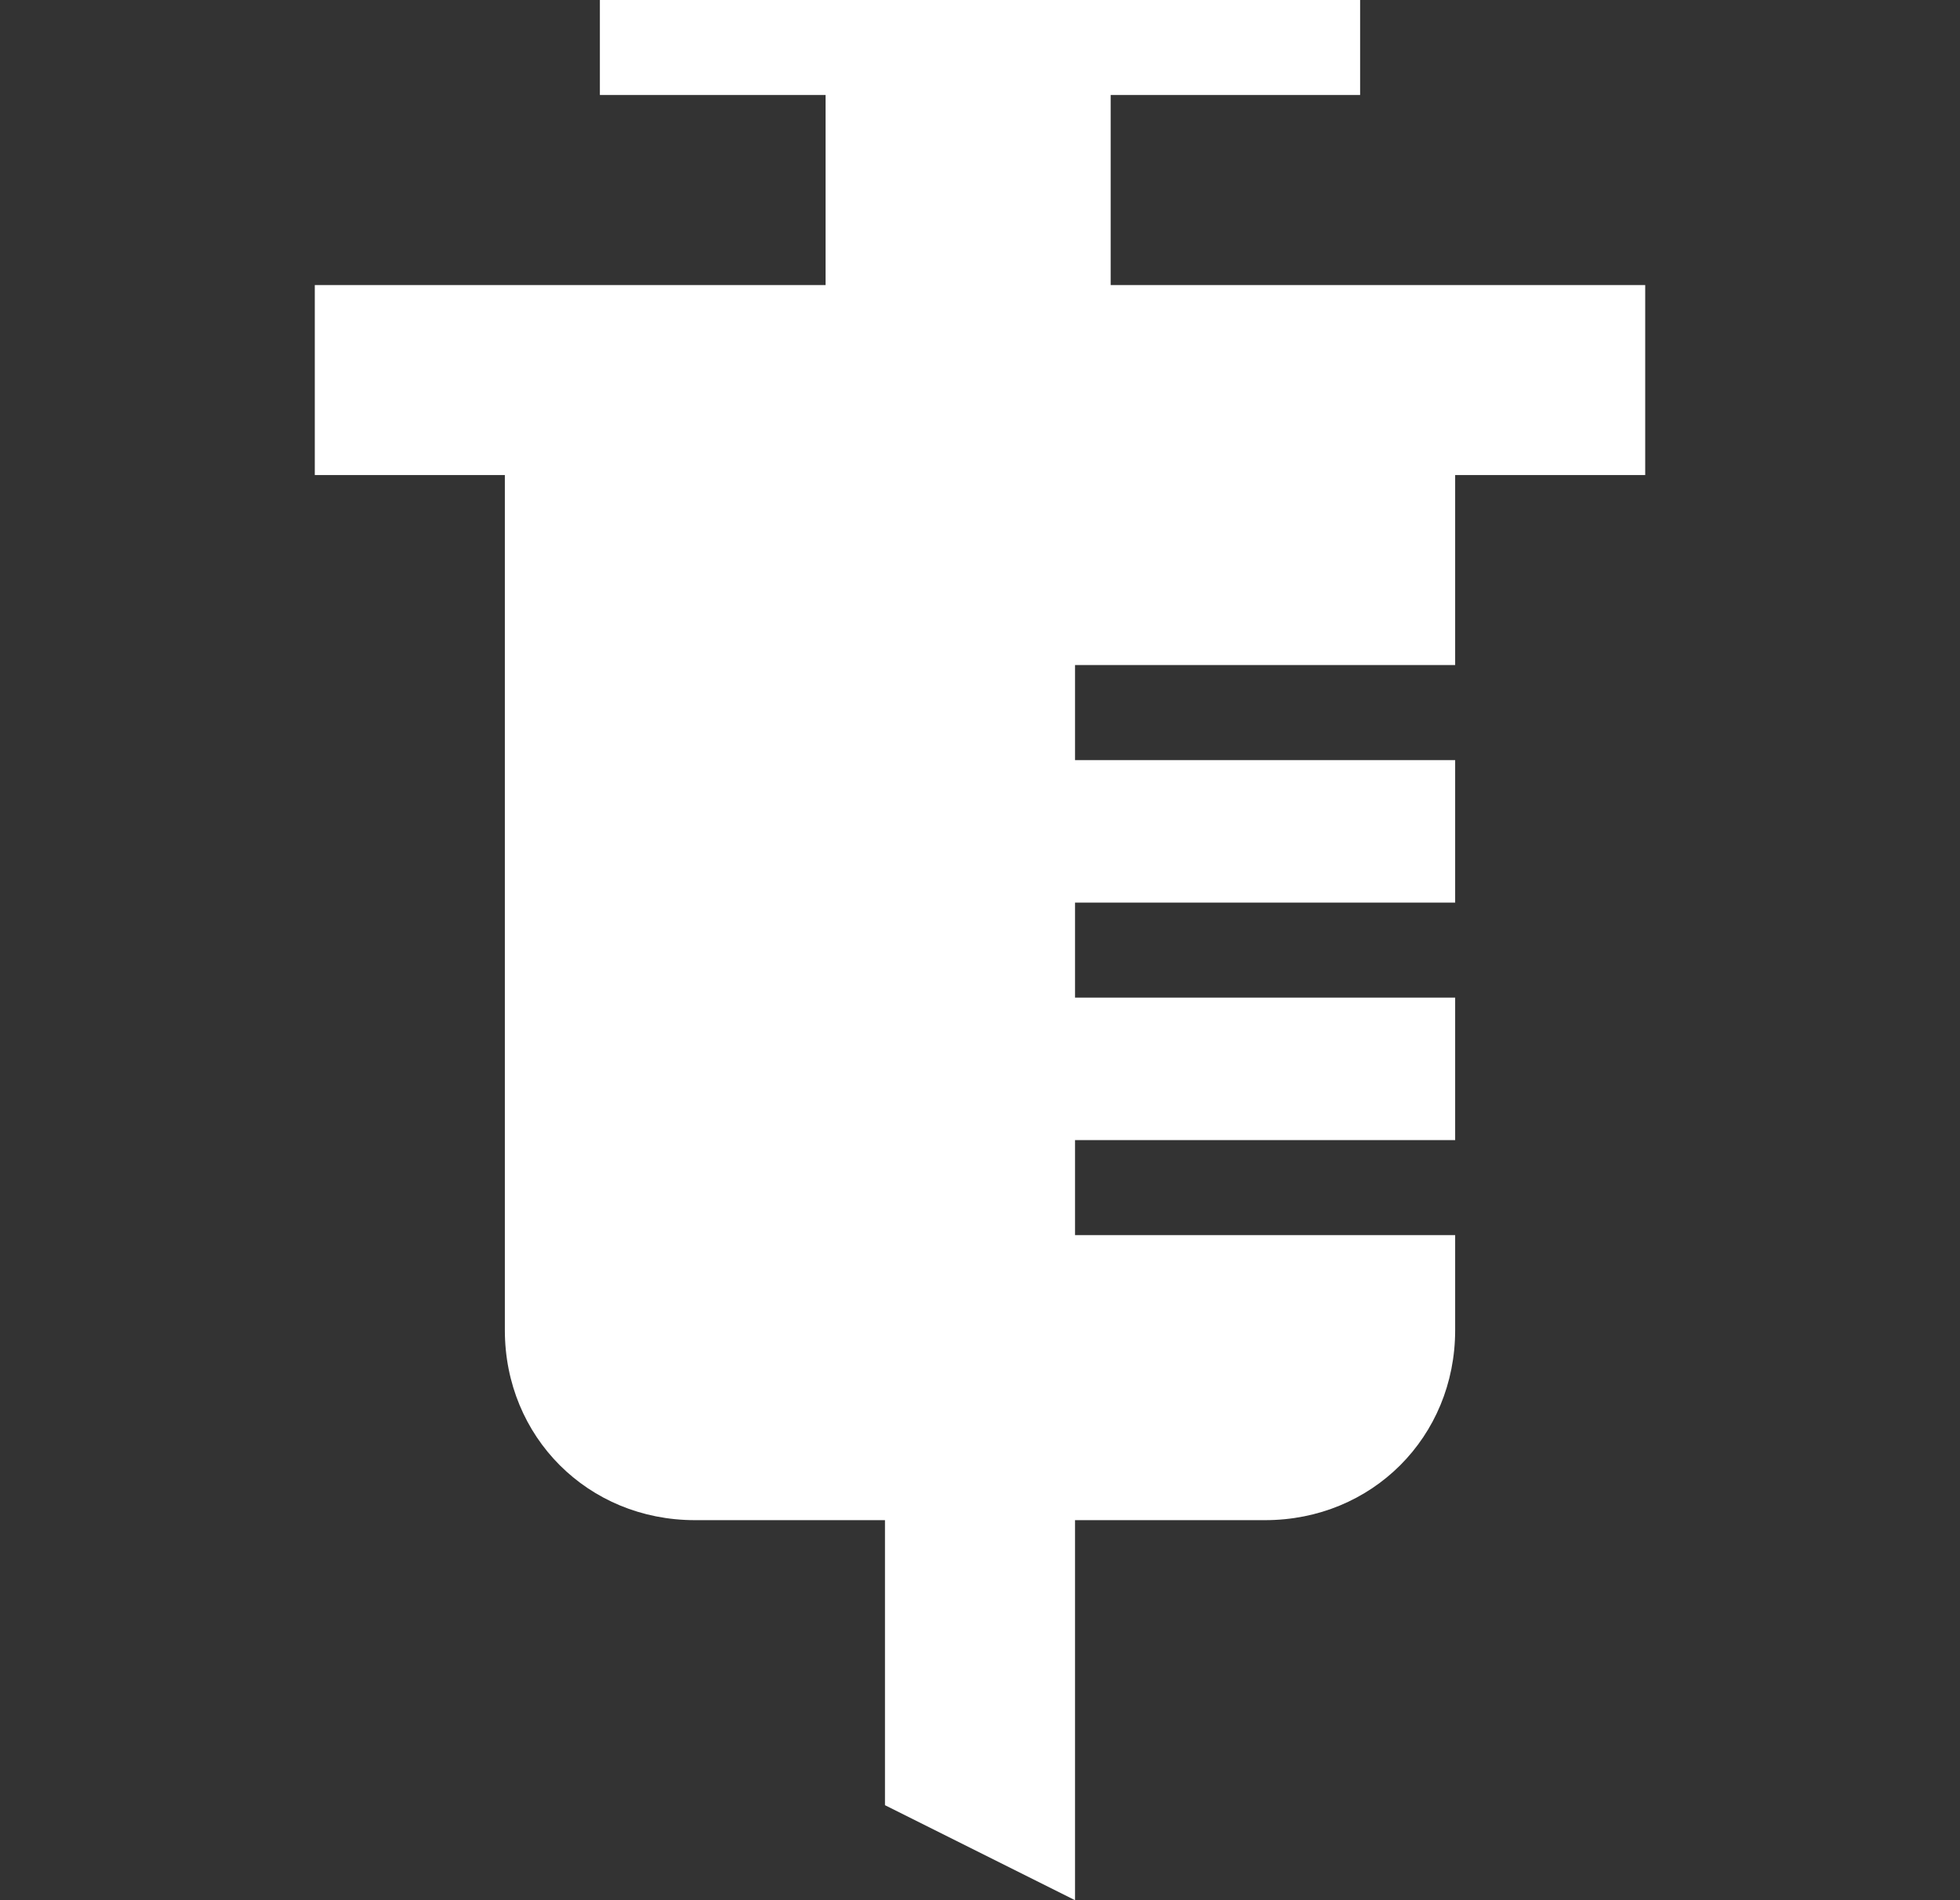 <?xml version="1.0" encoding="utf-8"?>
<!-- Generator: Adobe Illustrator 26.5.0, SVG Export Plug-In . SVG Version: 6.00 Build 0)  -->
<svg version="1.1" id="레이어_1" xmlns="http://www.w3.org/2000/svg" xmlns:xlink="http://www.w3.org/1999/xlink" x="0px"
	 y="0px" viewBox="0 0 33 32" style="enable-background:new 0 0 33 32;" xml:space="preserve">
<rect x="0" y="0" width="33" height="32" fill="#333333" stroke="none"/>
<style type="text/css">
	.st0{fill:#FFFFFF;}
</style>
<path class="st0" d="M27.7,4.8h-9V1.6h4.2V0H10.1v1.6h3.8v3.2H5.3V8h3.2v14.4c0,1.8,1.4,3.2,3.2,3.2h3.2v4.8l3.2,1.6v-6.4h3.2
	c1.8,0,3.2-1.4,3.2-3.2v-1.6h-6.4v-1.6h6.4v-2.4h-6.4v-1.6h6.4v-2.4h-6.4v-1.6h6.4V8h3.2V4.8z"/>
</svg>
